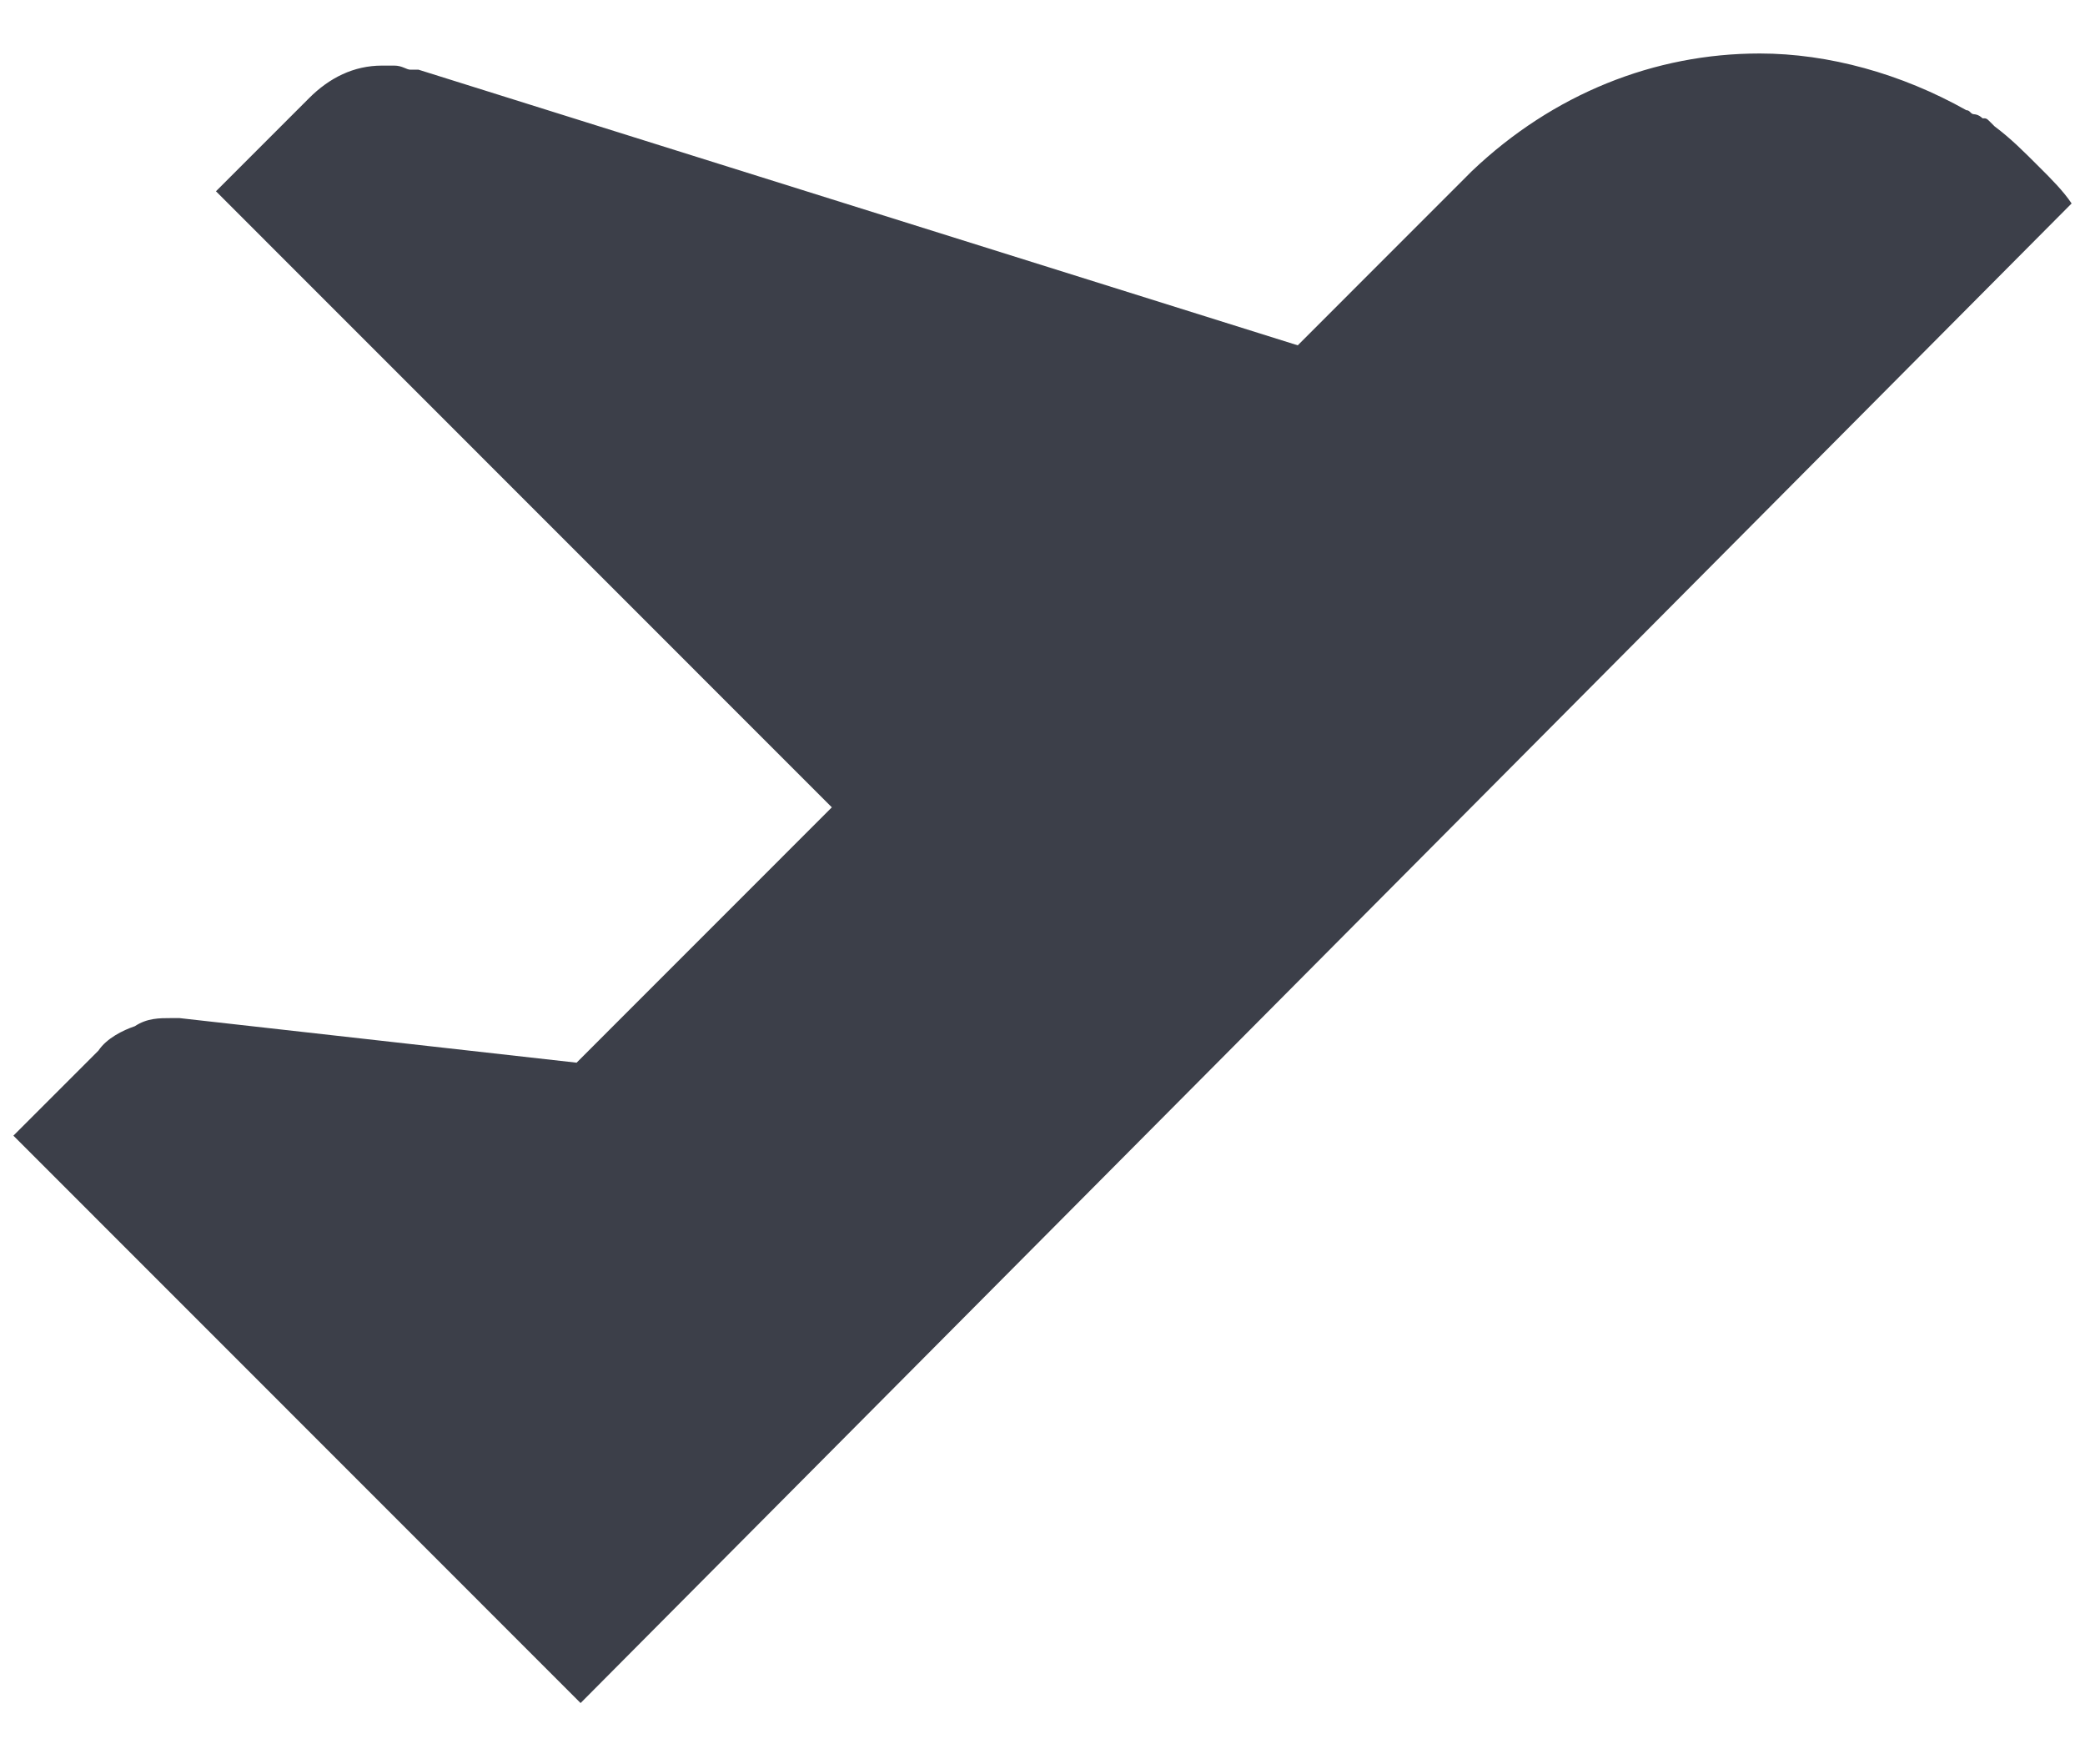 <svg width="26" height="22" viewBox="0 0 26 22" fill="none" xmlns="http://www.w3.org/2000/svg">
<path d="M25.429 2.082C25.227 1.88 25.076 1.728 24.873 1.576L24.823 1.526C24.772 1.475 24.772 1.475 24.722 1.475C24.671 1.425 24.621 1.425 24.621 1.425C24.57 1.425 24.57 1.374 24.52 1.374C23.711 0.919 22.802 0.667 21.943 0.667C20.629 0.667 19.366 1.172 18.356 2.132L16.183 4.306L5.219 0.869H5.118C5.068 0.869 5.017 0.818 4.916 0.818C4.865 0.818 4.815 0.818 4.764 0.818C4.411 0.818 4.108 0.97 3.855 1.223L2.693 2.385L10.373 10.067L7.19 13.251L2.238 12.695C2.188 12.695 2.137 12.695 2.137 12.695C1.986 12.695 1.834 12.695 1.682 12.796C1.531 12.847 1.329 12.948 1.228 13.1L0.167 14.161L7.24 21.236L25.833 2.537C25.732 2.385 25.581 2.233 25.429 2.082Z" fill="#3C3F49"/>
</svg>
